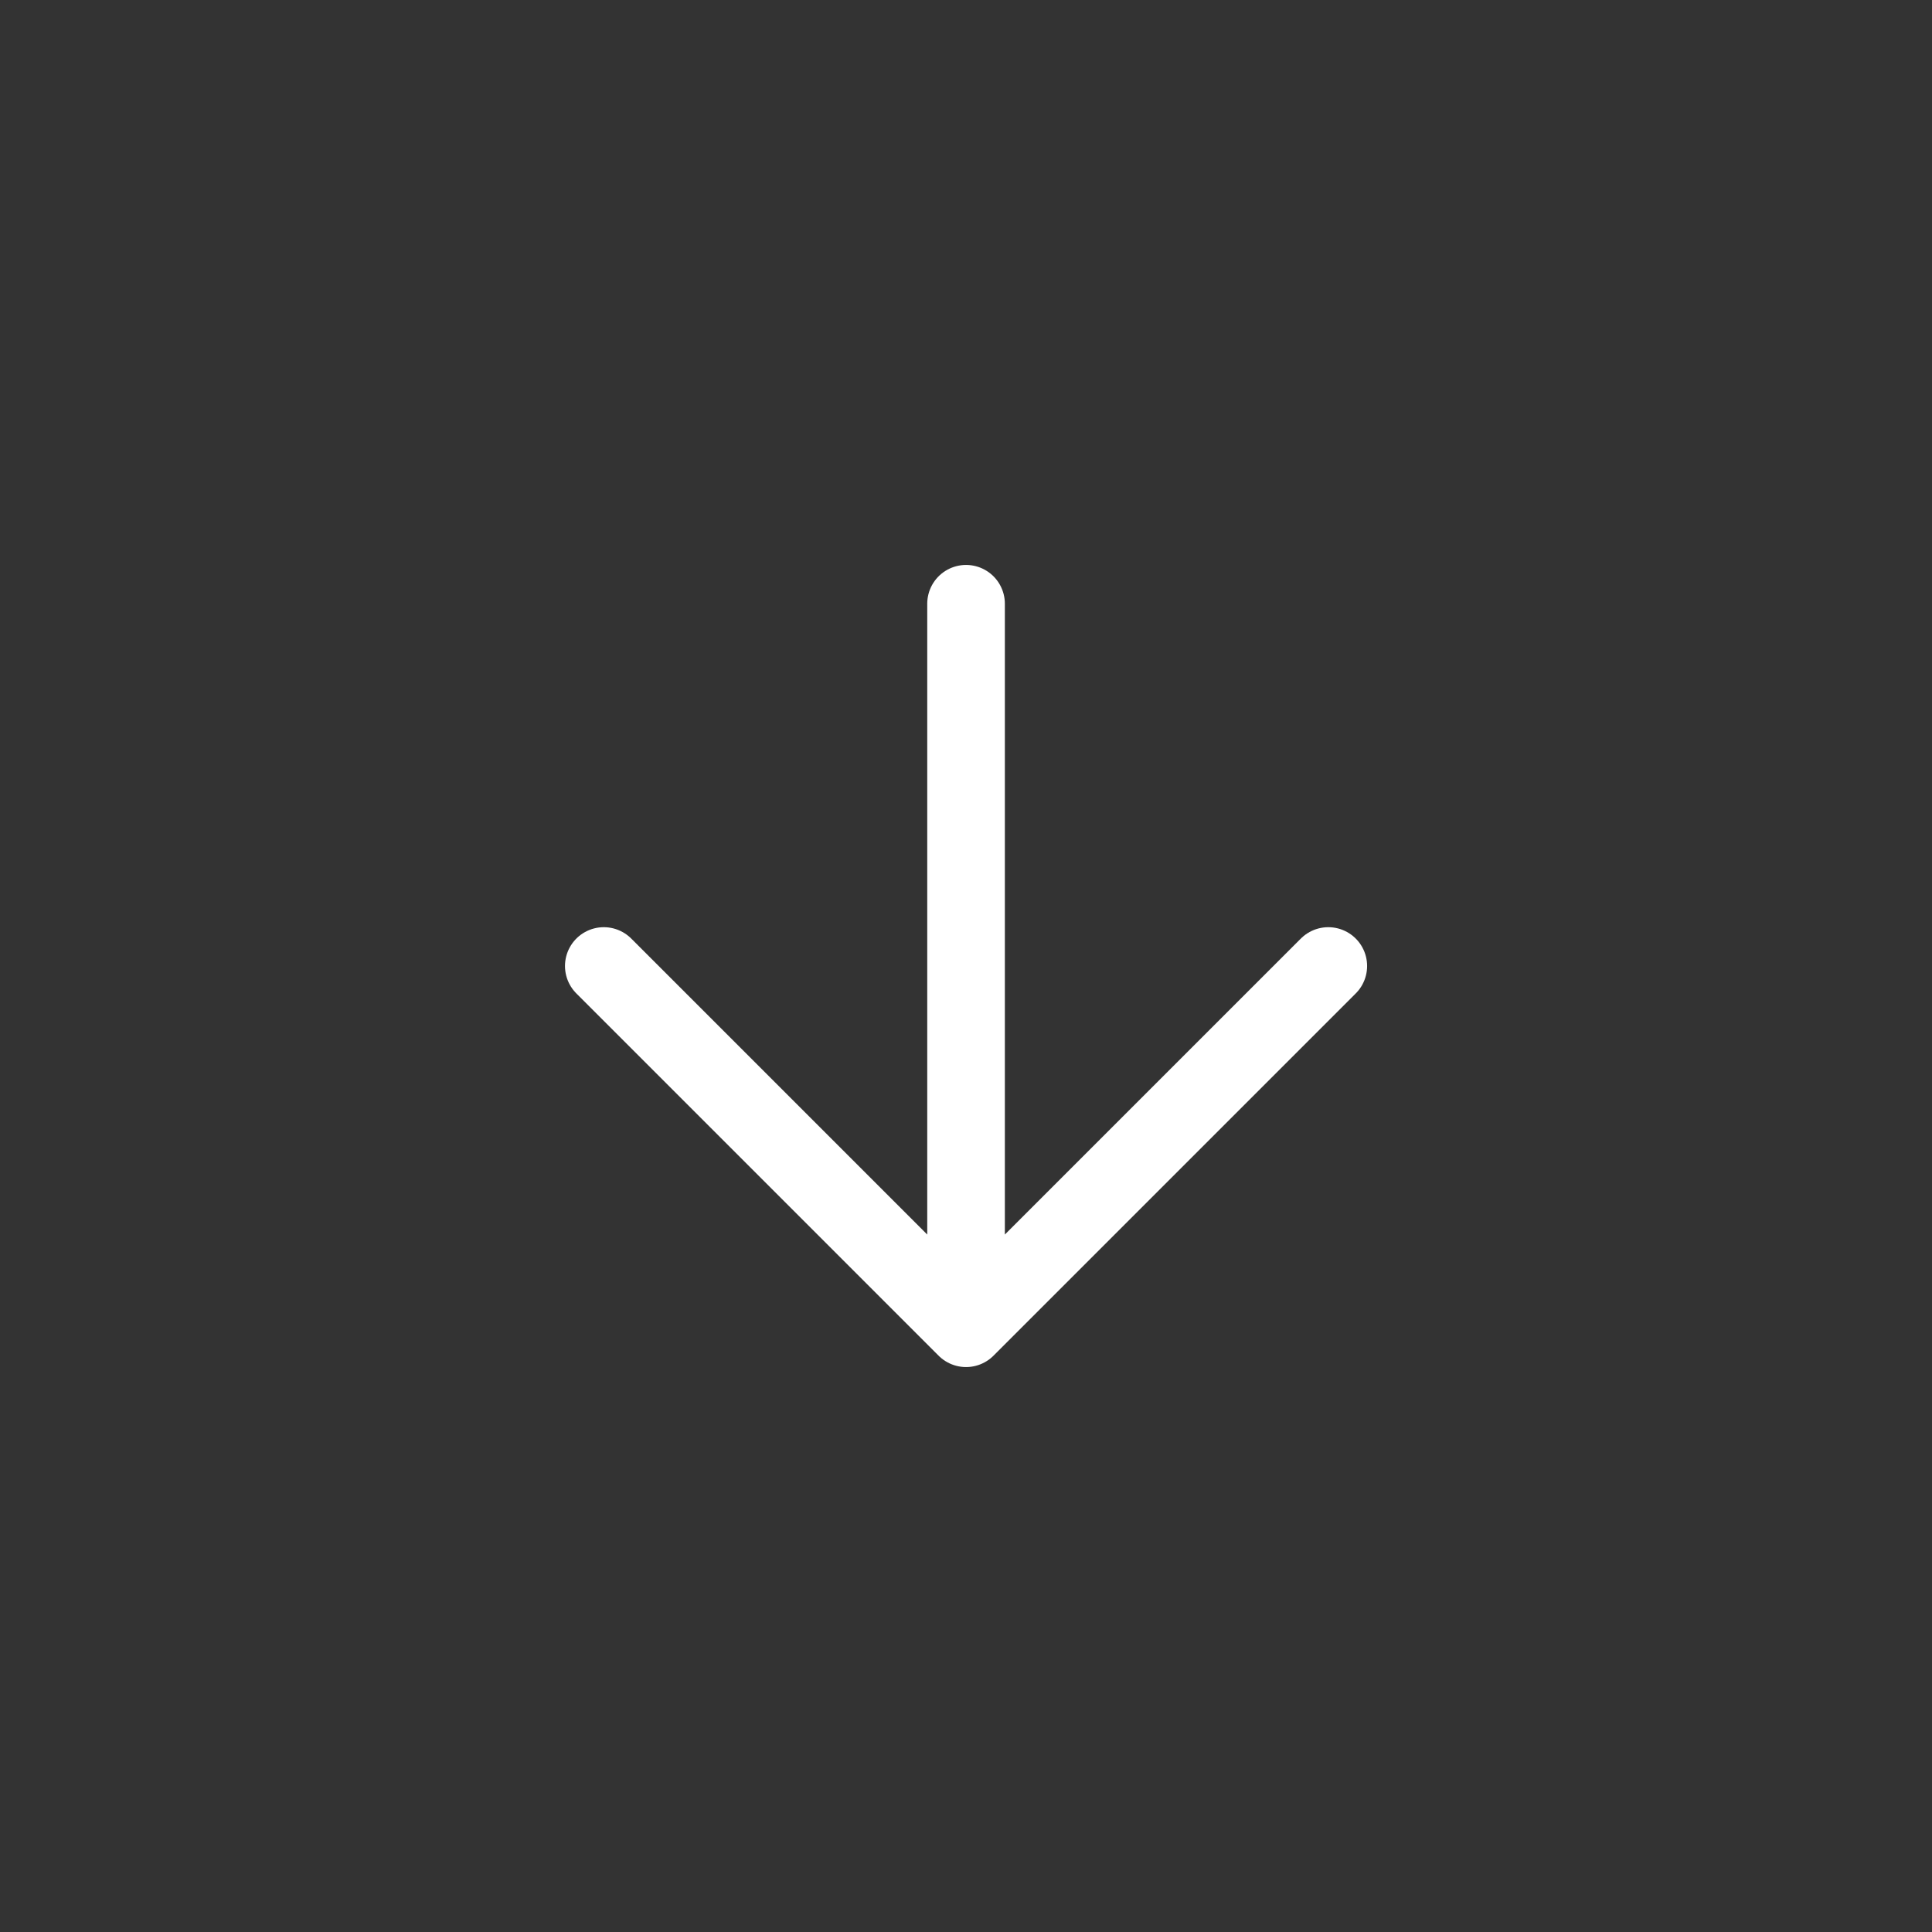 <svg width="80" height="80" viewBox="0 0 80 80" fill="none" xmlns="http://www.w3.org/2000/svg">
<rect x="0" y="0" width="80" height="80" fill="#333333" stroke="none"/>
<path d="M40.002 25L40.002 55M40.002 55L55.002 40M40.002 55L25.002 40" stroke="white" stroke-width="3.214" stroke-linecap="round" stroke-linejoin="round"/>
</svg>
